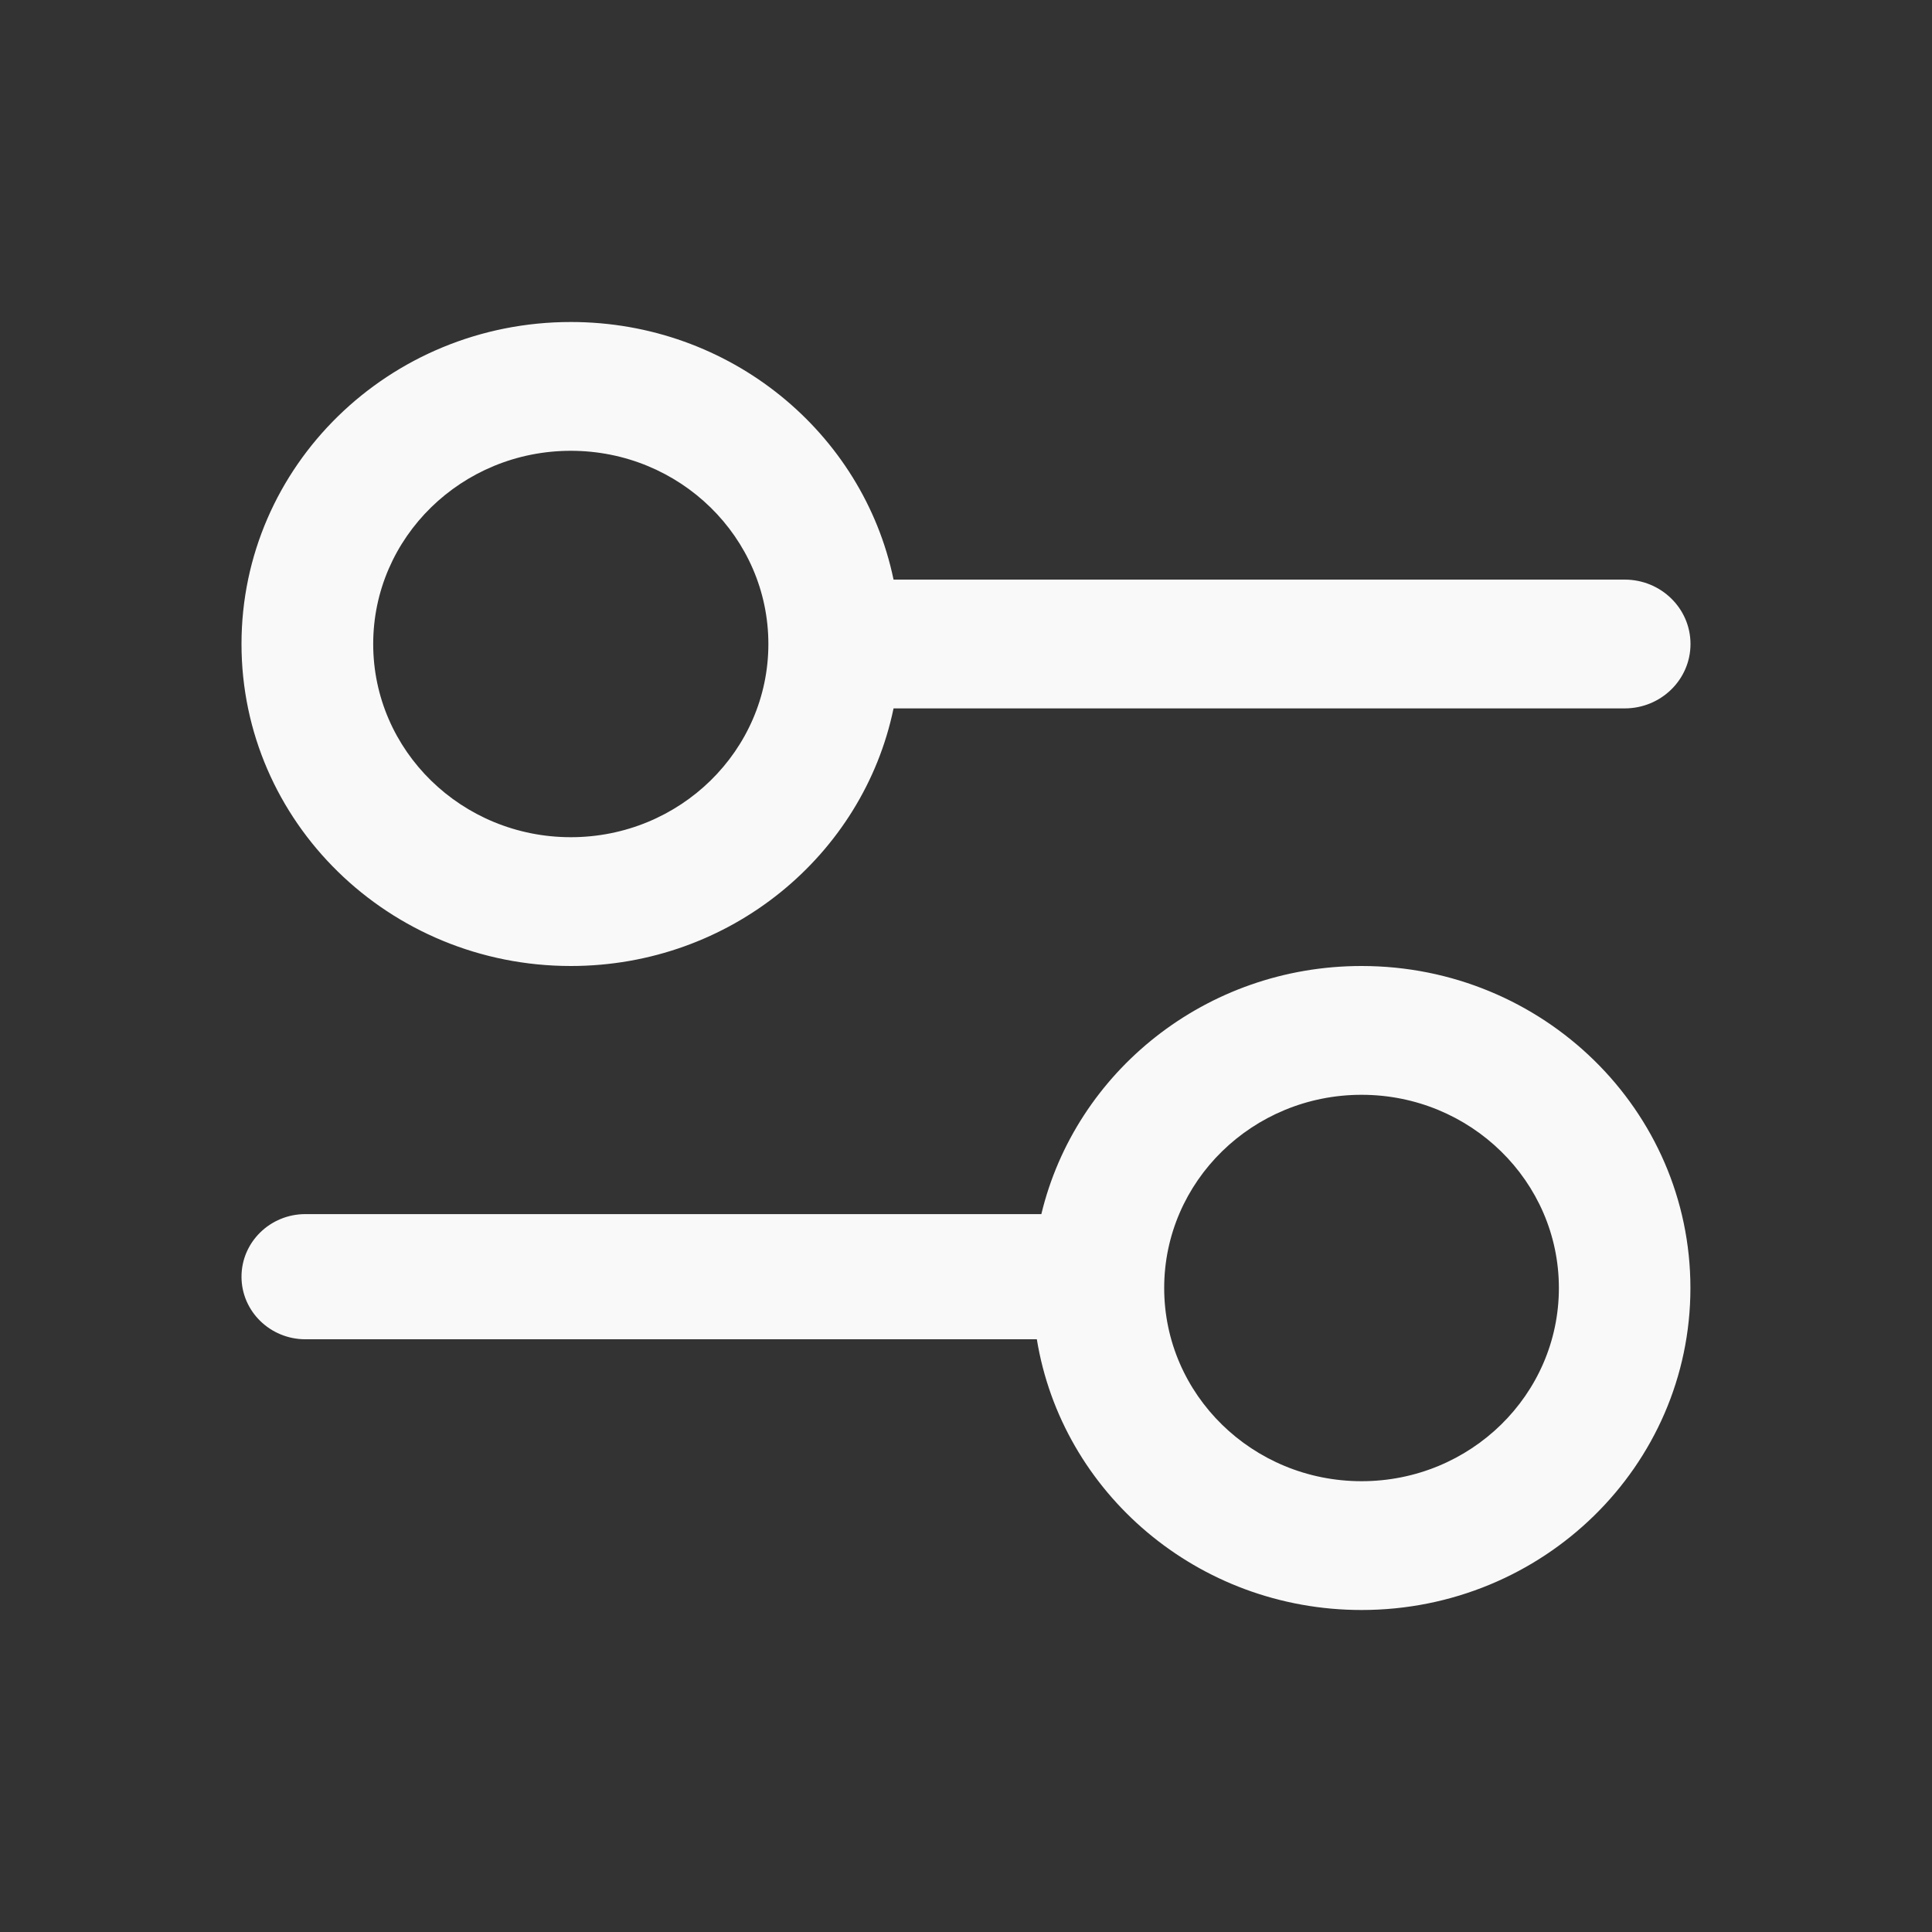 <svg width="24" height="24" viewBox="0 0 24 24" fill="none" xmlns="http://www.w3.org/2000/svg">
<rect x="0" y="0" width="24" height="24" fill="#333333" stroke="none"/>
<path fill-rule="evenodd" clip-rule="evenodd" d="M16.914 13.6C15.56 13.6 14.462 14.675 14.462 16C14.462 17.326 15.56 18.4 16.914 18.4C18.267 18.4 19.365 17.326 19.365 16C19.365 14.675 18.267 13.6 16.914 13.6ZM3.794 16.637H12.88C13.191 18.544 14.879 20 16.914 20C19.17 20 20.999 18.209 20.999 16C20.999 13.791 19.17 12 16.914 12C14.98 12 13.36 13.315 12.936 15.082H3.794C3.356 15.082 3 15.43 3 15.86C3 16.289 3.356 16.637 3.794 16.637ZM7.091 10.4C8.446 10.4 9.545 9.325 9.545 8C9.545 6.675 8.446 5.6 7.091 5.6C5.735 5.6 4.636 6.675 4.636 8C4.636 9.325 5.735 10.4 7.091 10.4ZM20.182 7.2H11.1C10.721 5.374 9.07 4 7.091 4C4.831 4 3 5.791 3 8C3 10.209 4.831 12 7.091 12C9.07 12 10.721 10.626 11.1 8.8H20.182C20.634 8.8 21 8.442 21 8C21 7.558 20.634 7.2 20.182 7.2Z" fill="#F9F9F9"/>
</svg>
